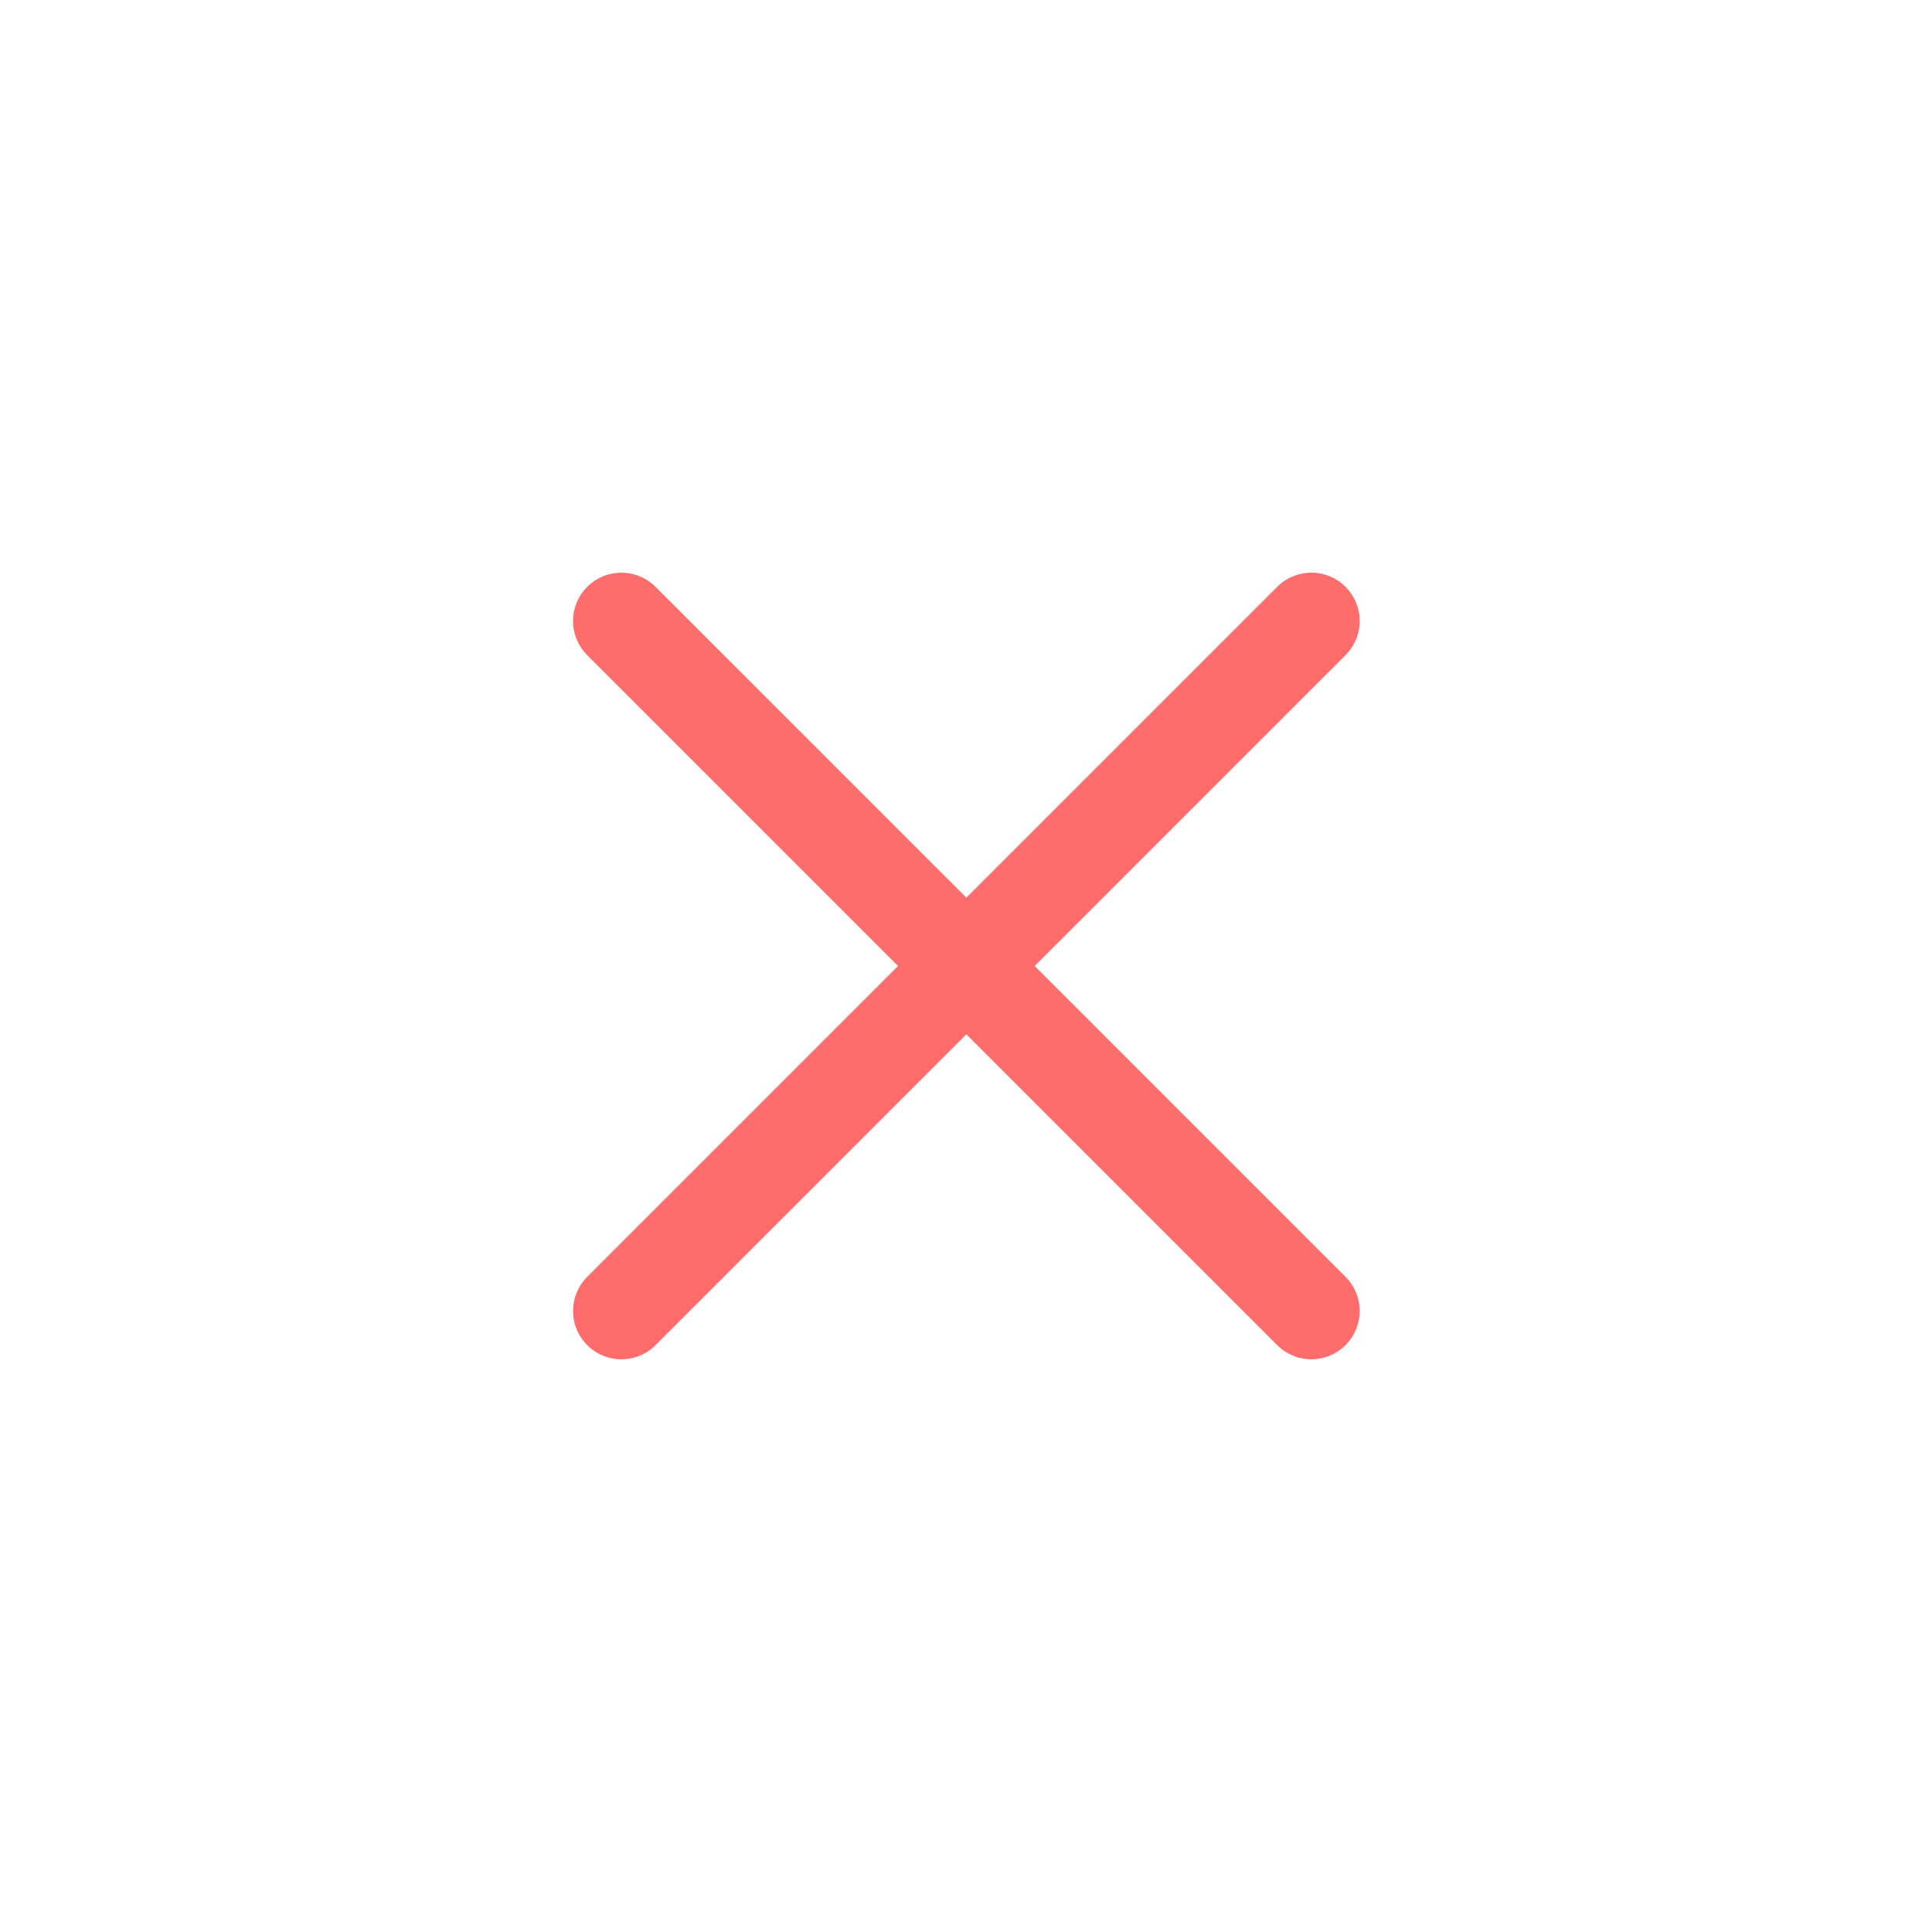 <svg xmlns="http://www.w3.org/2000/svg" xmlns:xlink="http://www.w3.org/1999/xlink" width="28" height="28" viewBox="0 0 28 28">
  <defs>
    <clipPath id="clip-icon-close_28-hover">
      <rect width="28" height="28"/>
    </clipPath>
  </defs>
  <g id="icon-close_28-hover" clip-path="url(#clip-icon-close_28-hover)">
    <g id="icon-close">
      <rect id="占位" width="28" height="28" fill="none" opacity="0.325"/>
      <g id="组_512" data-name="组 512" transform="translate(9 9)">
        <path id="路径_20" data-name="路径 20" d="M320.9,855.721l10,10" transform="translate(-320.895 -855.721)" fill="none" stroke="#ff6c6c" stroke-linecap="round" stroke-width="1.4"/>
        <path id="路径_21" data-name="路径 21" d="M330.9,855.721l-10,10" transform="translate(-320.895 -855.721)" fill="none" stroke="#ff6c6c" stroke-linecap="round" stroke-width="1.4"/>
      </g>
    </g>
  </g>
</svg>
